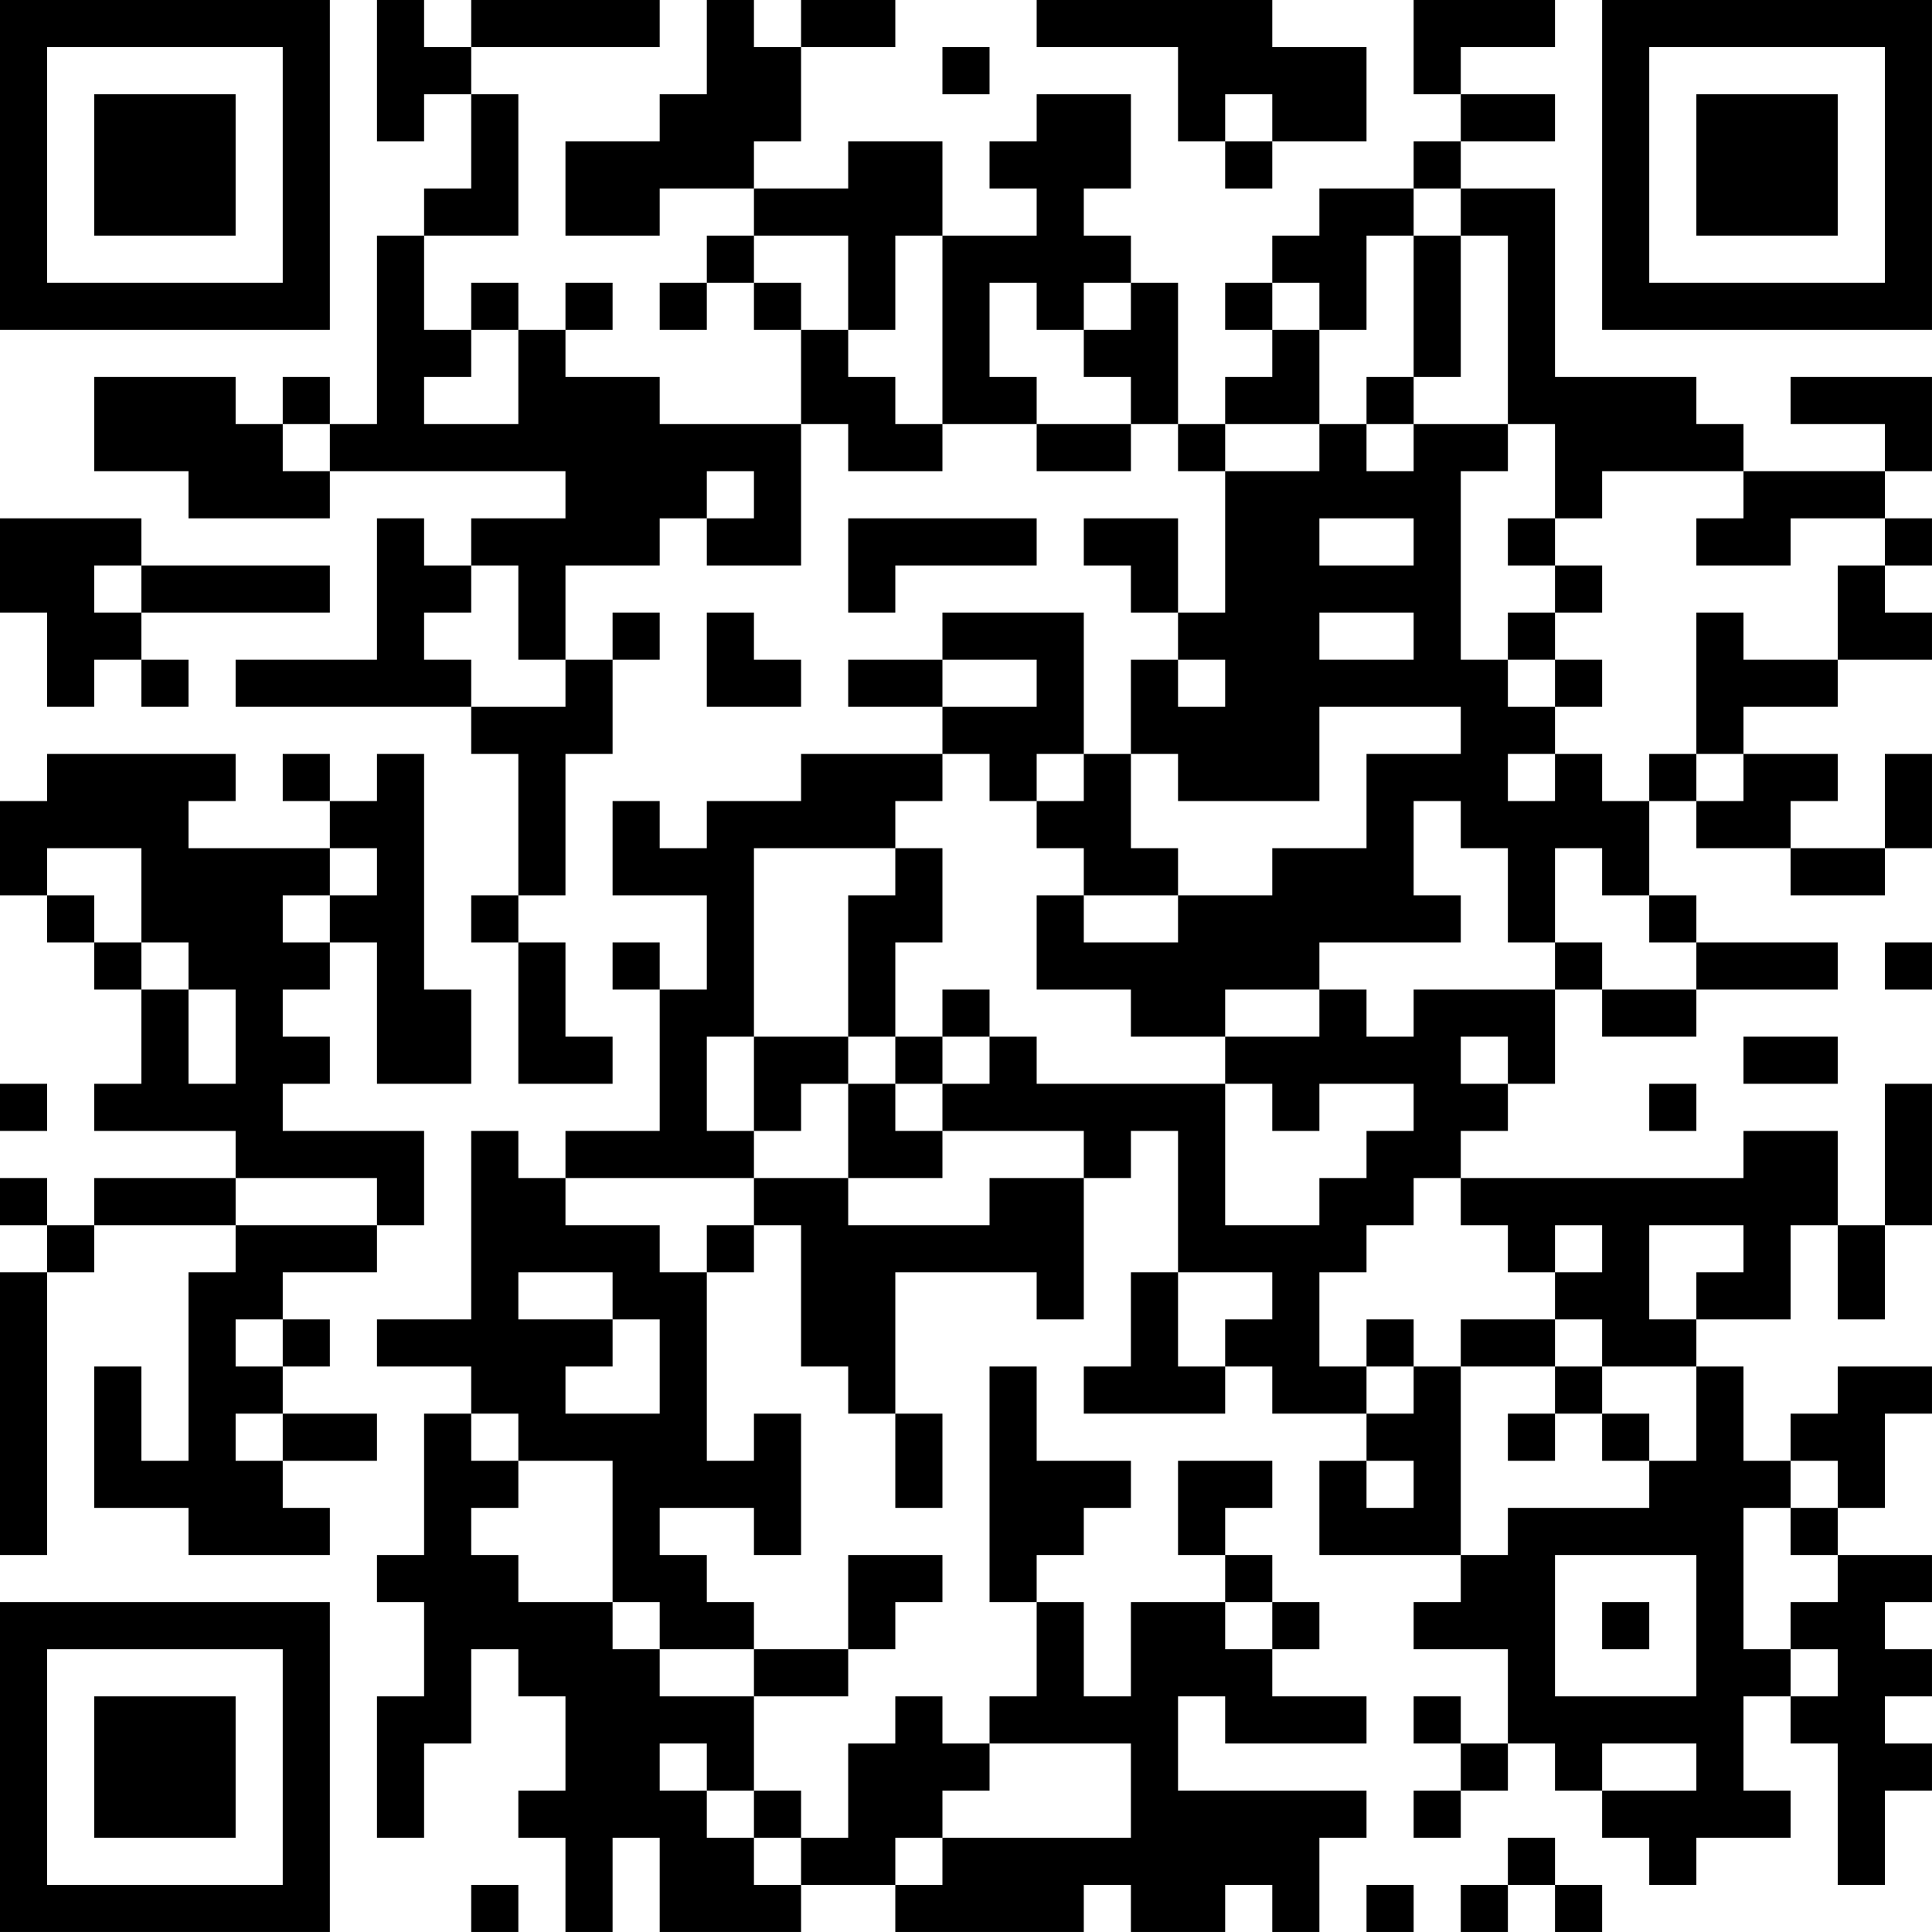 <?xml version="1.0" encoding="UTF-8"?>
<svg xmlns="http://www.w3.org/2000/svg" version="1.1" width="200" height="200" viewBox="0 0 200 200"><rect x="0" y="0" width="200" height="200" fill="#ffffff"/><g transform="scale(4.878)"><g transform="translate(0,0)"><path fill-rule="evenodd" d="M8 0L8 3L9 3L9 2L10 2L10 4L9 4L9 5L8 5L8 9L7 9L7 8L6 8L6 9L5 9L5 8L2 8L2 10L4 10L4 11L7 11L7 10L12 10L12 11L10 11L10 12L9 12L9 11L8 11L8 14L5 14L5 15L10 15L10 16L11 16L11 19L10 19L10 20L11 20L11 23L13 23L13 22L12 22L12 20L11 20L11 19L12 19L12 16L13 16L13 14L14 14L14 13L13 13L13 14L12 14L12 12L14 12L14 11L15 11L15 12L17 12L17 9L18 9L18 10L20 10L20 9L22 9L22 10L24 10L24 9L25 9L25 10L26 10L26 13L25 13L25 11L23 11L23 12L24 12L24 13L25 13L25 14L24 14L24 16L23 16L23 13L20 13L20 14L18 14L18 15L20 15L20 16L17 16L17 17L15 17L15 18L14 18L14 17L13 17L13 19L15 19L15 21L14 21L14 20L13 20L13 21L14 21L14 24L12 24L12 25L11 25L11 24L10 24L10 28L8 28L8 29L10 29L10 30L9 30L9 33L8 33L8 34L9 34L9 36L8 36L8 39L9 39L9 37L10 37L10 35L11 35L11 36L12 36L12 38L11 38L11 39L12 39L12 41L13 41L13 39L14 39L14 41L17 41L17 40L19 40L19 41L23 41L23 40L24 40L24 41L26 41L26 40L27 40L27 41L28 41L28 39L29 39L29 38L25 38L25 36L26 36L26 37L29 37L29 36L27 36L27 35L28 35L28 34L27 34L27 33L26 33L26 32L27 32L27 31L25 31L25 33L26 33L26 34L24 34L24 36L23 36L23 34L22 34L22 33L23 33L23 32L24 32L24 31L22 31L22 29L21 29L21 34L22 34L22 36L21 36L21 37L20 37L20 36L19 36L19 37L18 37L18 39L17 39L17 38L16 38L16 36L18 36L18 35L19 35L19 34L20 34L20 33L18 33L18 35L16 35L16 34L15 34L15 33L14 33L14 32L16 32L16 33L17 33L17 30L16 30L16 31L15 31L15 27L16 27L16 26L17 26L17 29L18 29L18 30L19 30L19 32L20 32L20 30L19 30L19 27L22 27L22 28L23 28L23 25L24 25L24 24L25 24L25 27L24 27L24 29L23 29L23 30L26 30L26 29L27 29L27 30L29 30L29 31L28 31L28 33L31 33L31 34L30 34L30 35L32 35L32 37L31 37L31 36L30 36L30 37L31 37L31 38L30 38L30 39L31 39L31 38L32 38L32 37L33 37L33 38L34 38L34 39L35 39L35 40L36 40L36 39L38 39L38 38L37 38L37 36L38 36L38 37L39 37L39 40L40 40L40 38L41 38L41 37L40 37L40 36L41 36L41 35L40 35L40 34L41 34L41 33L39 33L39 32L40 32L40 30L41 30L41 29L39 29L39 30L38 30L38 31L37 31L37 29L36 29L36 28L38 28L38 26L39 26L39 28L40 28L40 26L41 26L41 23L40 23L40 26L39 26L39 24L37 24L37 25L31 25L31 24L32 24L32 23L33 23L33 21L34 21L34 22L36 22L36 21L39 21L39 20L36 20L36 19L35 19L35 17L36 17L36 18L38 18L38 19L40 19L40 18L41 18L41 16L40 16L40 18L38 18L38 17L39 17L39 16L37 16L37 15L39 15L39 14L41 14L41 13L40 13L40 12L41 12L41 11L40 11L40 10L41 10L41 8L38 8L38 9L40 9L40 10L37 10L37 9L36 9L36 8L33 8L33 4L31 4L31 3L33 3L33 2L31 2L31 1L33 1L33 0L30 0L30 2L31 2L31 3L30 3L30 4L28 4L28 5L27 5L27 6L26 6L26 7L27 7L27 8L26 8L26 9L25 9L25 6L24 6L24 5L23 5L23 4L24 4L24 2L22 2L22 3L21 3L21 4L22 4L22 5L20 5L20 3L18 3L18 4L16 4L16 3L17 3L17 1L19 1L19 0L17 0L17 1L16 1L16 0L15 0L15 2L14 2L14 3L12 3L12 5L14 5L14 4L16 4L16 5L15 5L15 6L14 6L14 7L15 7L15 6L16 6L16 7L17 7L17 9L14 9L14 8L12 8L12 7L13 7L13 6L12 6L12 7L11 7L11 6L10 6L10 7L9 7L9 5L11 5L11 2L10 2L10 1L14 1L14 0L10 0L10 1L9 1L9 0ZM22 0L22 1L25 1L25 3L26 3L26 4L27 4L27 3L29 3L29 1L27 1L27 0ZM20 1L20 2L21 2L21 1ZM26 2L26 3L27 3L27 2ZM30 4L30 5L29 5L29 7L28 7L28 6L27 6L27 7L28 7L28 9L26 9L26 10L28 10L28 9L29 9L29 10L30 10L30 9L32 9L32 10L31 10L31 14L32 14L32 15L33 15L33 16L32 16L32 17L33 17L33 16L34 16L34 17L35 17L35 16L36 16L36 17L37 17L37 16L36 16L36 13L37 13L37 14L39 14L39 12L40 12L40 11L38 11L38 12L36 12L36 11L37 11L37 10L34 10L34 11L33 11L33 9L32 9L32 5L31 5L31 4ZM16 5L16 6L17 6L17 7L18 7L18 8L19 8L19 9L20 9L20 5L19 5L19 7L18 7L18 5ZM30 5L30 8L29 8L29 9L30 9L30 8L31 8L31 5ZM21 6L21 8L22 8L22 9L24 9L24 8L23 8L23 7L24 7L24 6L23 6L23 7L22 7L22 6ZM10 7L10 8L9 8L9 9L11 9L11 7ZM6 9L6 10L7 10L7 9ZM15 10L15 11L16 11L16 10ZM0 11L0 13L1 13L1 15L2 15L2 14L3 14L3 15L4 15L4 14L3 14L3 13L7 13L7 12L3 12L3 11ZM18 11L18 13L19 13L19 12L22 12L22 11ZM28 11L28 12L30 12L30 11ZM32 11L32 12L33 12L33 13L32 13L32 14L33 14L33 15L34 15L34 14L33 14L33 13L34 13L34 12L33 12L33 11ZM2 12L2 13L3 13L3 12ZM10 12L10 13L9 13L9 14L10 14L10 15L12 15L12 14L11 14L11 12ZM15 13L15 15L17 15L17 14L16 14L16 13ZM28 13L28 14L30 14L30 13ZM20 14L20 15L22 15L22 14ZM25 14L25 15L26 15L26 14ZM28 15L28 17L25 17L25 16L24 16L24 18L25 18L25 19L23 19L23 18L22 18L22 17L23 17L23 16L22 16L22 17L21 17L21 16L20 16L20 17L19 17L19 18L16 18L16 22L15 22L15 24L16 24L16 25L12 25L12 26L14 26L14 27L15 27L15 26L16 26L16 25L18 25L18 26L21 26L21 25L23 25L23 24L20 24L20 23L21 23L21 22L22 22L22 23L26 23L26 26L28 26L28 25L29 25L29 24L30 24L30 23L28 23L28 24L27 24L27 23L26 23L26 22L28 22L28 21L29 21L29 22L30 22L30 21L33 21L33 20L34 20L34 21L36 21L36 20L35 20L35 19L34 19L34 18L33 18L33 20L32 20L32 18L31 18L31 17L30 17L30 19L31 19L31 20L28 20L28 21L26 21L26 22L24 22L24 21L22 21L22 19L23 19L23 20L25 20L25 19L27 19L27 18L29 18L29 16L31 16L31 15ZM1 16L1 17L0 17L0 19L1 19L1 20L2 20L2 21L3 21L3 23L2 23L2 24L5 24L5 25L2 25L2 26L1 26L1 25L0 25L0 26L1 26L1 27L0 27L0 33L1 33L1 27L2 27L2 26L5 26L5 27L4 27L4 31L3 31L3 29L2 29L2 32L4 32L4 33L7 33L7 32L6 32L6 31L8 31L8 30L6 30L6 29L7 29L7 28L6 28L6 27L8 27L8 26L9 26L9 24L6 24L6 23L7 23L7 22L6 22L6 21L7 21L7 20L8 20L8 23L10 23L10 21L9 21L9 16L8 16L8 17L7 17L7 16L6 16L6 17L7 17L7 18L4 18L4 17L5 17L5 16ZM1 18L1 19L2 19L2 20L3 20L3 21L4 21L4 23L5 23L5 21L4 21L4 20L3 20L3 18ZM7 18L7 19L6 19L6 20L7 20L7 19L8 19L8 18ZM19 18L19 19L18 19L18 22L16 22L16 24L17 24L17 23L18 23L18 25L20 25L20 24L19 24L19 23L20 23L20 22L21 22L21 21L20 21L20 22L19 22L19 20L20 20L20 18ZM40 20L40 21L41 21L41 20ZM18 22L18 23L19 23L19 22ZM31 22L31 23L32 23L32 22ZM37 22L37 23L39 23L39 22ZM0 23L0 24L1 24L1 23ZM35 23L35 24L36 24L36 23ZM5 25L5 26L8 26L8 25ZM30 25L30 26L29 26L29 27L28 27L28 29L29 29L29 30L30 30L30 29L31 29L31 33L32 33L32 32L35 32L35 31L36 31L36 29L34 29L34 28L33 28L33 27L34 27L34 26L33 26L33 27L32 27L32 26L31 26L31 25ZM35 26L35 28L36 28L36 27L37 27L37 26ZM11 27L11 28L13 28L13 29L12 29L12 30L14 30L14 28L13 28L13 27ZM25 27L25 29L26 29L26 28L27 28L27 27ZM5 28L5 29L6 29L6 28ZM29 28L29 29L30 29L30 28ZM31 28L31 29L33 29L33 30L32 30L32 31L33 31L33 30L34 30L34 31L35 31L35 30L34 30L34 29L33 29L33 28ZM5 30L5 31L6 31L6 30ZM10 30L10 31L11 31L11 32L10 32L10 33L11 33L11 34L13 34L13 35L14 35L14 36L16 36L16 35L14 35L14 34L13 34L13 31L11 31L11 30ZM29 31L29 32L30 32L30 31ZM38 31L38 32L37 32L37 35L38 35L38 36L39 36L39 35L38 35L38 34L39 34L39 33L38 33L38 32L39 32L39 31ZM33 33L33 36L36 36L36 33ZM26 34L26 35L27 35L27 34ZM34 34L34 35L35 35L35 34ZM14 37L14 38L15 38L15 39L16 39L16 40L17 40L17 39L16 39L16 38L15 38L15 37ZM21 37L21 38L20 38L20 39L19 39L19 40L20 40L20 39L24 39L24 37ZM34 37L34 38L36 38L36 37ZM32 39L32 40L31 40L31 41L32 41L32 40L33 40L33 41L34 41L34 40L33 40L33 39ZM10 40L10 41L11 41L11 40ZM29 40L29 41L30 41L30 40ZM0 0L0 7L7 7L7 0ZM1 1L1 6L6 6L6 1ZM2 2L2 5L5 5L5 2ZM34 0L34 7L41 7L41 0ZM35 1L35 6L40 6L40 1ZM36 2L36 5L39 5L39 2ZM0 34L0 41L7 41L7 34ZM1 35L1 40L6 40L6 35ZM2 36L2 39L5 39L5 36Z" fill="#000000"/></g></g></svg>
